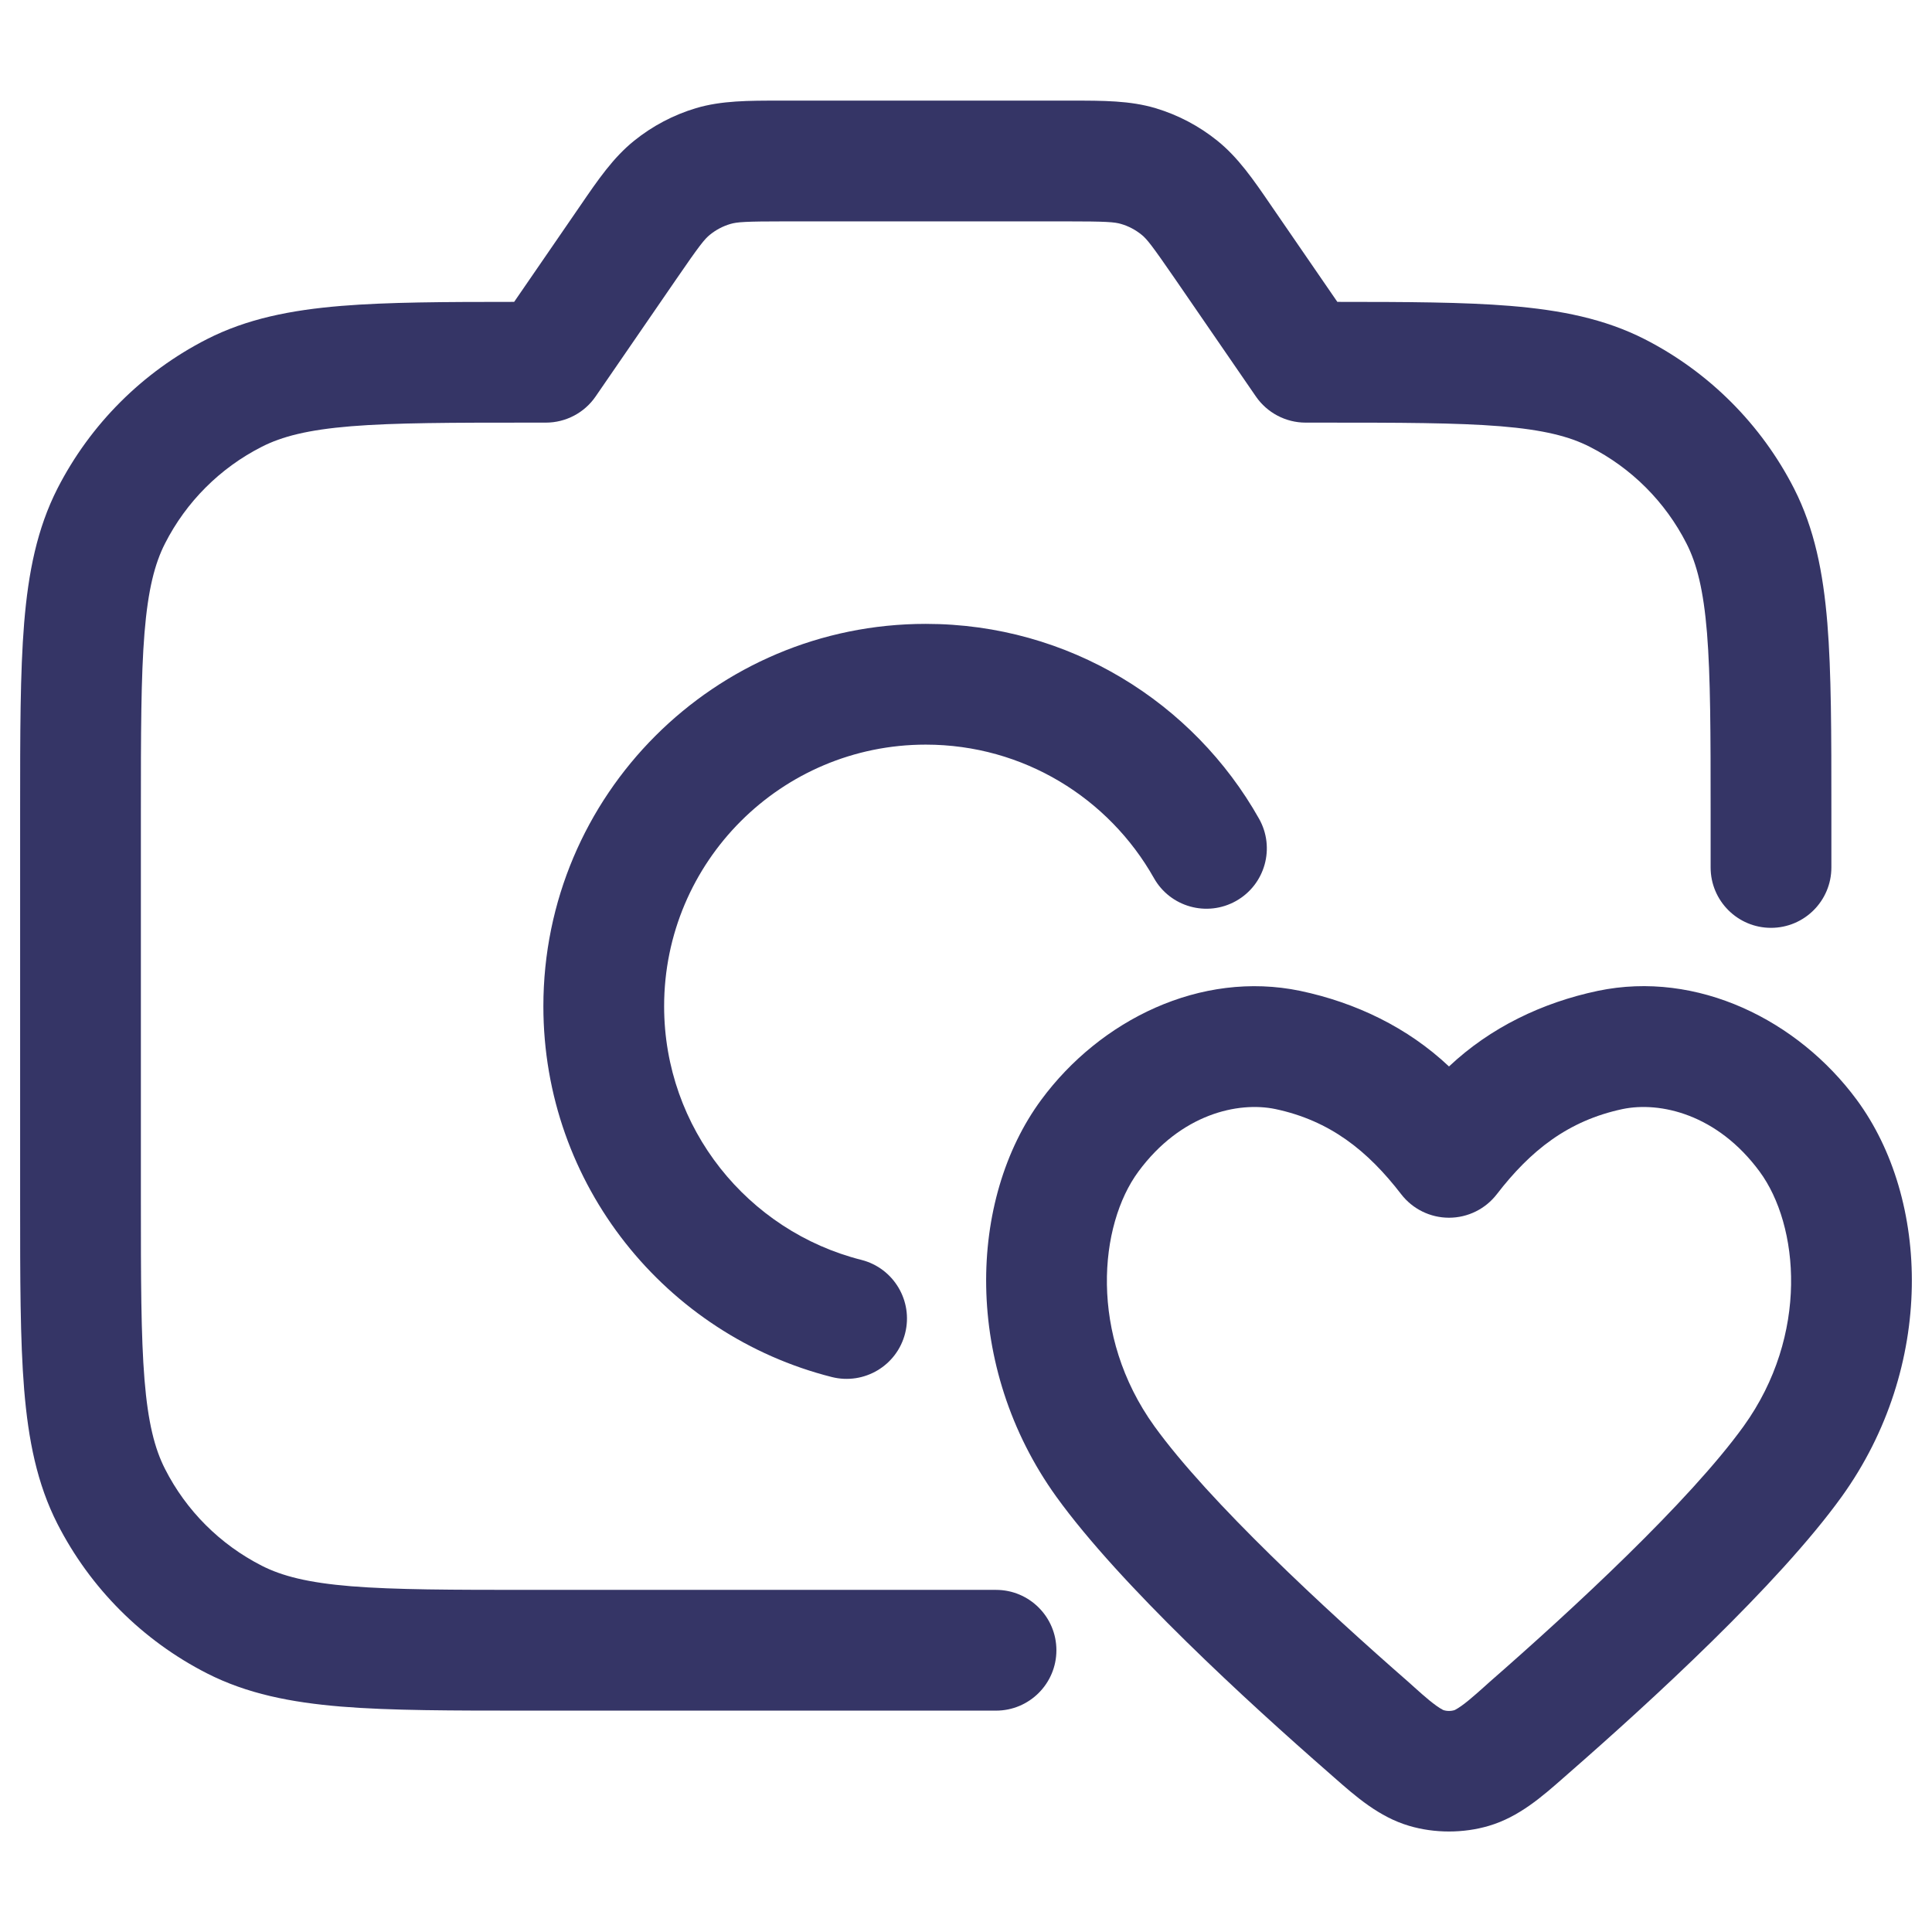 <svg width="24" height="24" viewBox="0 0 24 24" fill="none" xmlns="http://www.w3.org/2000/svg">
<path d="M9.683 1.25C9.3 1.25 8.963 1.249 8.644 1.344C8.365 1.428 8.105 1.565 7.878 1.748C7.619 1.956 7.428 2.234 7.212 2.55L6.387 3.75C5.518 3.75 4.815 3.753 4.24 3.8C3.61 3.852 3.068 3.96 2.571 4.213C1.771 4.621 1.121 5.271 0.713 6.07C0.46 6.568 0.352 7.11 0.3 7.74C0.25 8.354 0.25 9.115 0.25 10.067V14.932C0.25 15.885 0.25 16.645 0.3 17.26C0.352 17.89 0.46 18.432 0.713 18.929C1.121 19.729 1.771 20.379 2.571 20.787C3.068 21.04 3.61 21.148 4.24 21.2C4.854 21.25 5.615 21.25 6.567 21.25H12.373C12.787 21.25 13.123 20.914 13.123 20.5C13.123 20.086 12.787 19.75 12.373 19.75H6.6C5.608 19.75 4.908 19.749 4.362 19.705C3.825 19.661 3.503 19.578 3.252 19.45C2.734 19.186 2.313 18.766 2.05 18.248C1.922 17.997 1.839 17.675 1.795 17.138C1.751 16.592 1.75 15.892 1.75 14.9V10.1C1.75 9.107 1.751 8.408 1.795 7.862C1.839 7.325 1.922 7.002 2.05 6.751C2.313 6.234 2.734 5.813 3.252 5.55C3.503 5.422 3.825 5.339 4.362 5.295C4.908 5.251 5.608 5.25 6.6 5.25H6.781C7.028 5.25 7.26 5.128 7.399 4.925L8.403 3.465C8.69 3.047 8.753 2.969 8.819 2.916C8.894 2.855 8.981 2.809 9.074 2.782C9.155 2.758 9.255 2.75 9.762 2.75H13.238C13.745 2.75 13.845 2.758 13.926 2.782C14.019 2.809 14.106 2.855 14.181 2.916C14.247 2.969 14.309 3.047 14.597 3.465L15.601 4.925C15.741 5.128 15.972 5.25 16.219 5.25H16.4C17.392 5.25 18.092 5.251 18.638 5.295C19.175 5.339 19.497 5.422 19.748 5.55C20.266 5.813 20.687 6.234 20.95 6.751C21.078 7.002 21.161 7.325 21.205 7.862C21.249 8.408 21.25 9.107 21.25 10.1V10.776C21.25 11.19 21.586 11.526 22 11.526C22.414 11.526 22.75 11.19 22.75 10.776V10.067C22.75 9.115 22.75 8.354 22.7 7.74C22.648 7.11 22.54 6.568 22.287 6.07C21.879 5.271 21.229 4.621 20.43 4.213C19.932 3.96 19.39 3.852 18.76 3.8C18.185 3.753 17.482 3.75 16.613 3.75L15.788 2.55C15.572 2.234 15.381 1.956 15.122 1.748C14.895 1.565 14.635 1.428 14.355 1.344C14.037 1.249 13.7 1.25 13.317 1.25H9.683Z" fill="#353566"/>
<path d="M11.5 7.75C8.877 7.75 6.75 9.877 6.75 12.5C6.75 14.722 8.274 16.585 10.333 17.106C10.735 17.207 11.143 16.964 11.244 16.562C11.345 16.161 11.102 15.753 10.701 15.651C9.292 15.295 8.25 14.018 8.25 12.5C8.25 10.705 9.705 9.25 11.5 9.25C12.715 9.25 13.775 9.916 14.334 10.907C14.537 11.268 14.994 11.395 15.355 11.192C15.716 10.989 15.844 10.531 15.64 10.17C14.827 8.727 13.278 7.75 11.5 7.75Z" fill="#353566"/>
<path fill-rule="evenodd" clip-rule="evenodd" d="M22.877 18.594C24.042 16.976 23.975 14.895 23.065 13.662C22.335 12.673 21.085 12.05 19.848 12.309C19.157 12.455 18.515 12.763 18 13.248C17.485 12.763 16.843 12.455 16.152 12.309C14.914 12.052 13.666 12.671 12.935 13.662C12.025 14.895 11.958 16.976 13.123 18.594C13.915 19.692 15.505 21.147 16.509 22.024C16.531 22.044 16.553 22.063 16.575 22.082C16.842 22.317 17.131 22.571 17.504 22.681C17.82 22.775 18.18 22.775 18.496 22.681C18.869 22.571 19.158 22.317 19.425 22.082C19.447 22.063 19.469 22.043 19.491 22.024C20.495 21.147 22.085 19.692 22.877 18.594ZM18.594 14.835C19.011 14.294 19.478 13.921 20.157 13.777C20.619 13.681 21.33 13.837 21.858 14.553C22.349 15.218 22.477 16.582 21.66 17.717C20.985 18.653 19.528 20 18.503 20.895C18.479 20.917 18.452 20.941 18.424 20.966C18.309 21.068 18.175 21.189 18.073 21.242C18.029 21.258 17.971 21.258 17.927 21.242C17.825 21.189 17.691 21.069 17.576 20.966C17.548 20.941 17.522 20.917 17.497 20.895C16.472 20 15.015 18.653 14.34 17.717C13.523 16.582 13.651 15.218 14.142 14.553C14.67 13.837 15.381 13.681 15.843 13.777C16.522 13.921 16.989 14.294 17.406 14.835C17.548 15.019 17.767 15.127 18 15.127C18.233 15.127 18.452 15.019 18.594 14.835Z" fill="#353566"/>
</svg>
